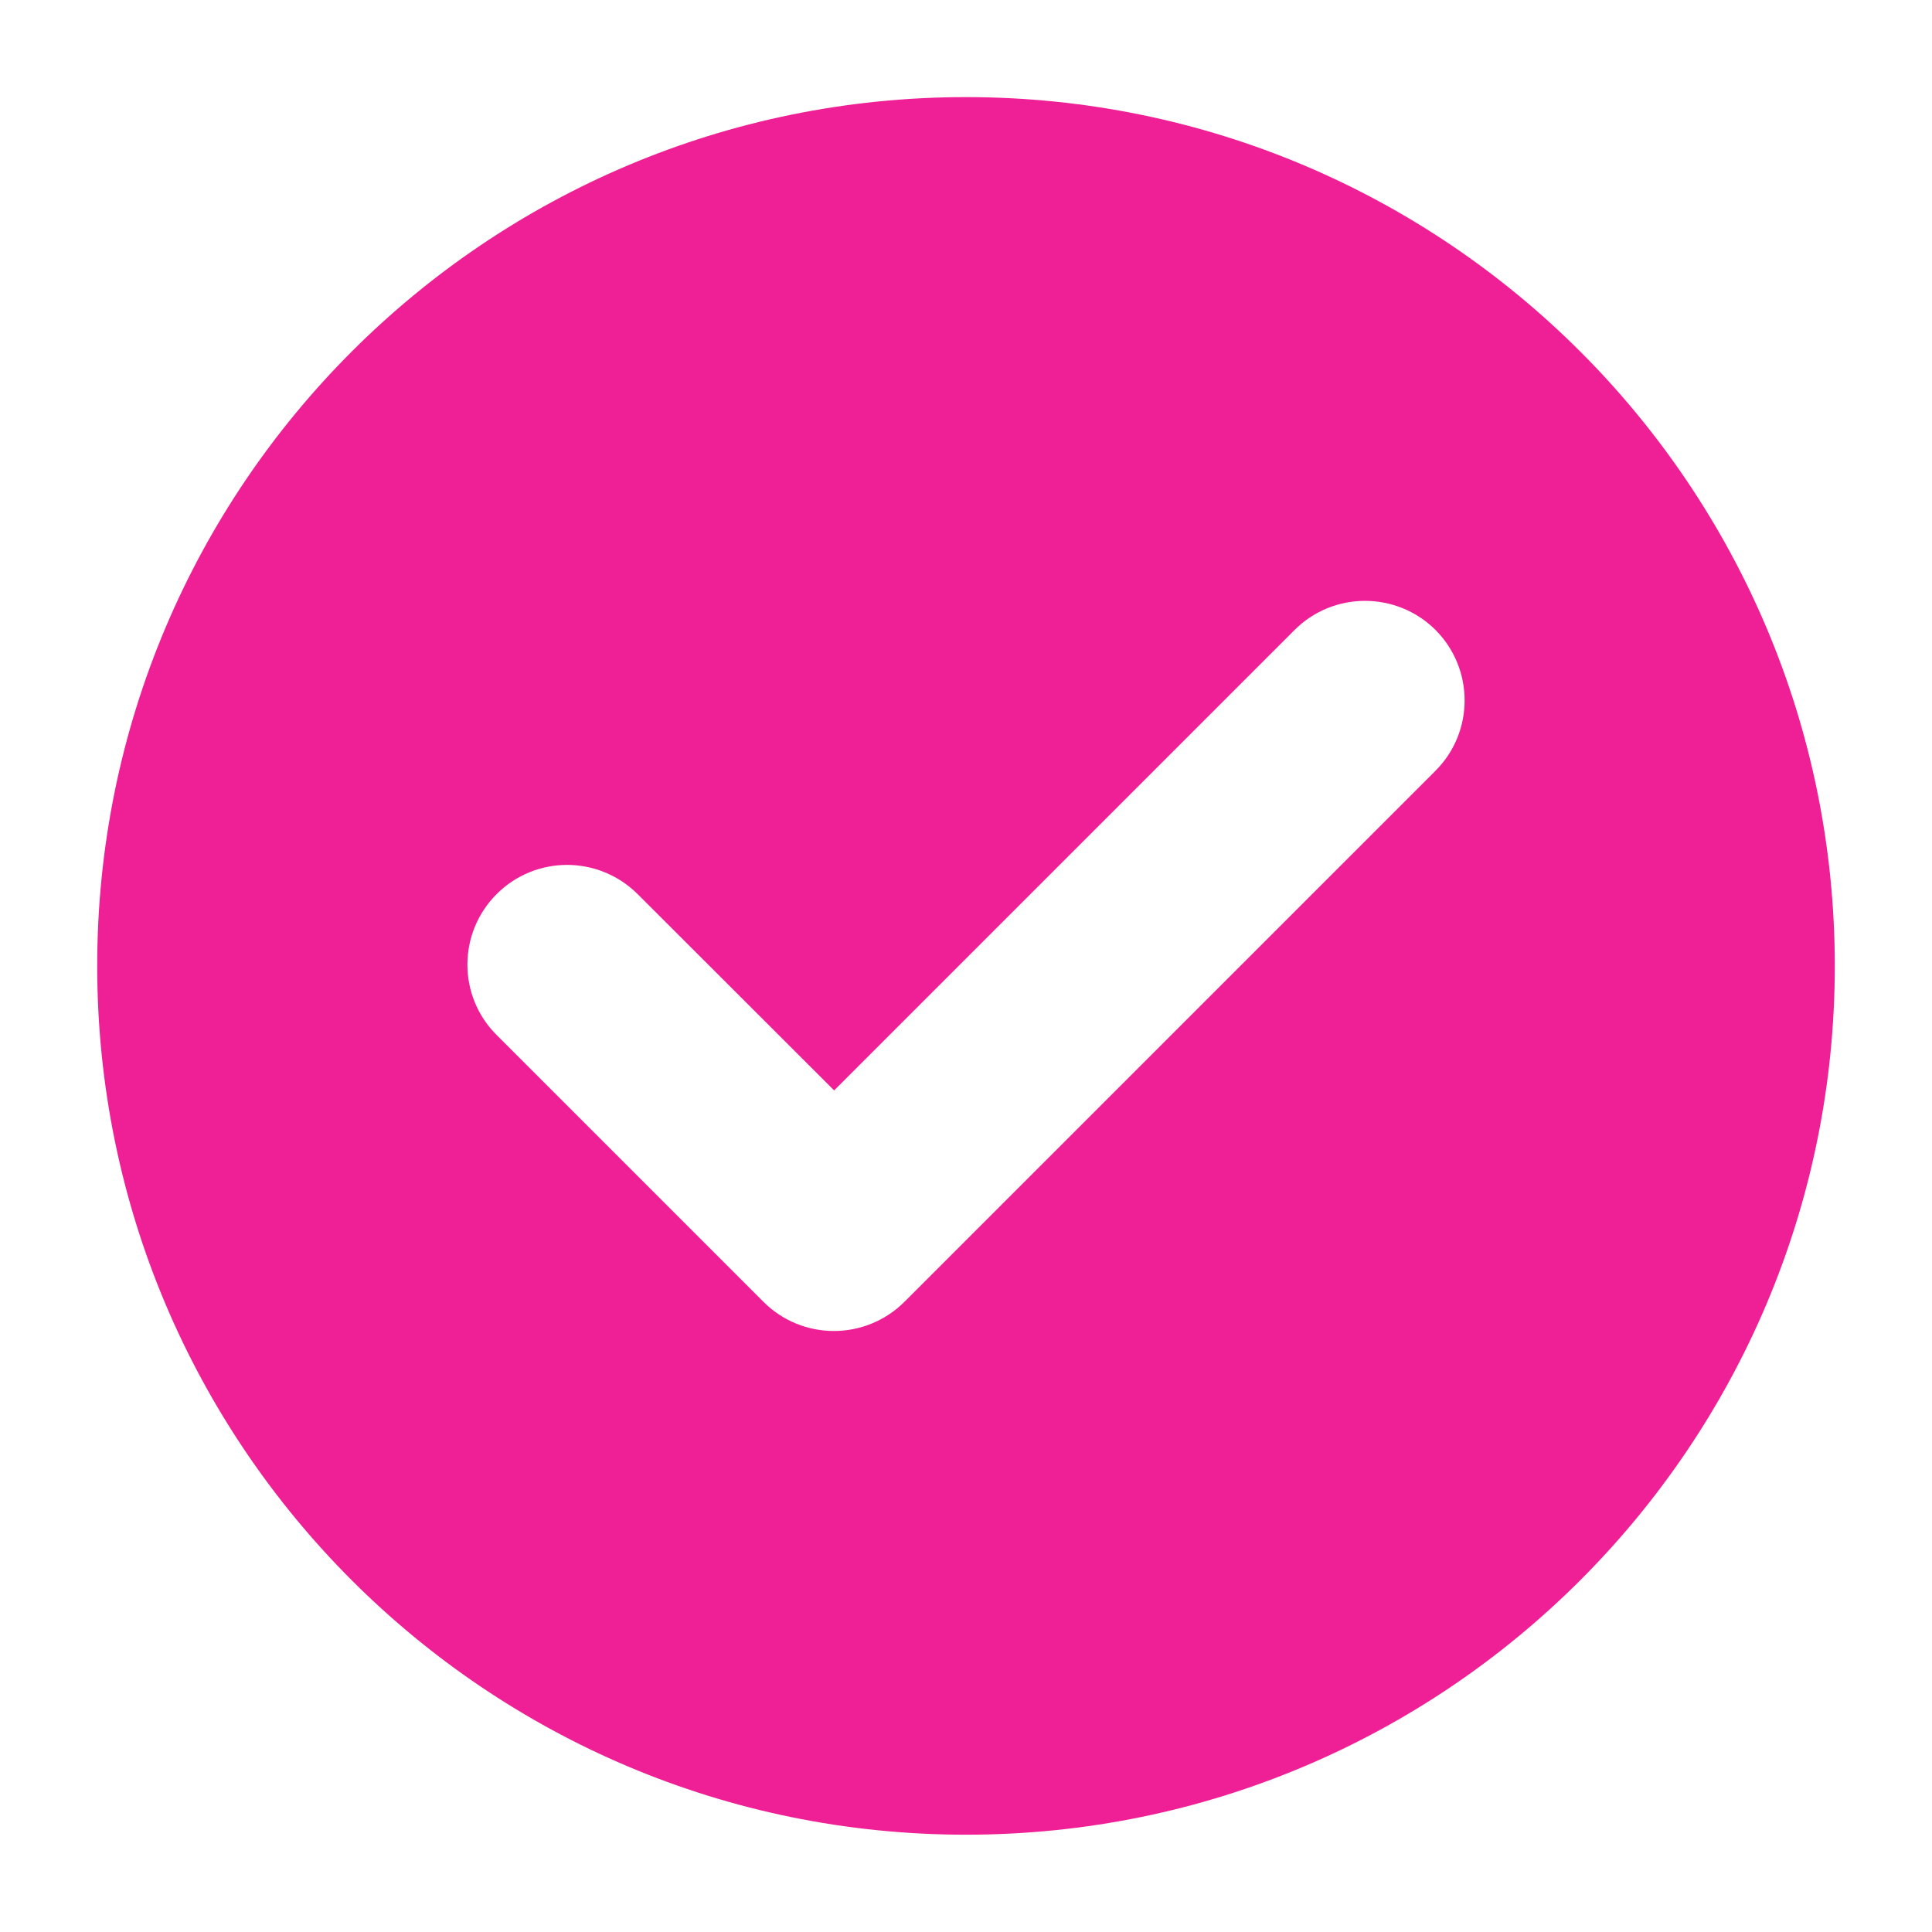 <?xml version="1.0" standalone="no"?><!DOCTYPE svg PUBLIC "-//W3C//DTD SVG 1.1//EN" "http://www.w3.org/Graphics/SVG/1.1/DTD/svg11.dtd"><svg t="1589790393719" class="icon" viewBox="0 0 1024 1024" version="1.1" xmlns="http://www.w3.org/2000/svg" p-id="10914" data-spm-anchor-id="a313x.7781069.0.i15" xmlns:xlink="http://www.w3.org/1999/xlink" width="32" height="32"><defs><style type="text/css"></style></defs><path d="M512 51.471c-254.286 0-460.478 206.192-460.478 460.478s206.192 460.478 460.478 460.478 460.478-206.192 460.478-460.478S766.286 51.471 512 51.471zM760.76 408.597l-281.403 281.403c-10.233 10.233-23.843 15.452-37.35 15.452-13.507 0-27.015-5.116-37.35-15.452L263.24 548.582c-20.67-20.568-20.67-54.029 0-74.7s54.029-20.568 74.7 0l104.17 104.068 244.053-244.053c20.568-20.568 54.029-20.568 74.7 0C781.431 354.568 781.431 388.029 760.76 408.597z" fill="#ef2096" p-id="10915" data-spm-anchor-id="a313x.7781069.0.i13" class="selected"></path></svg>